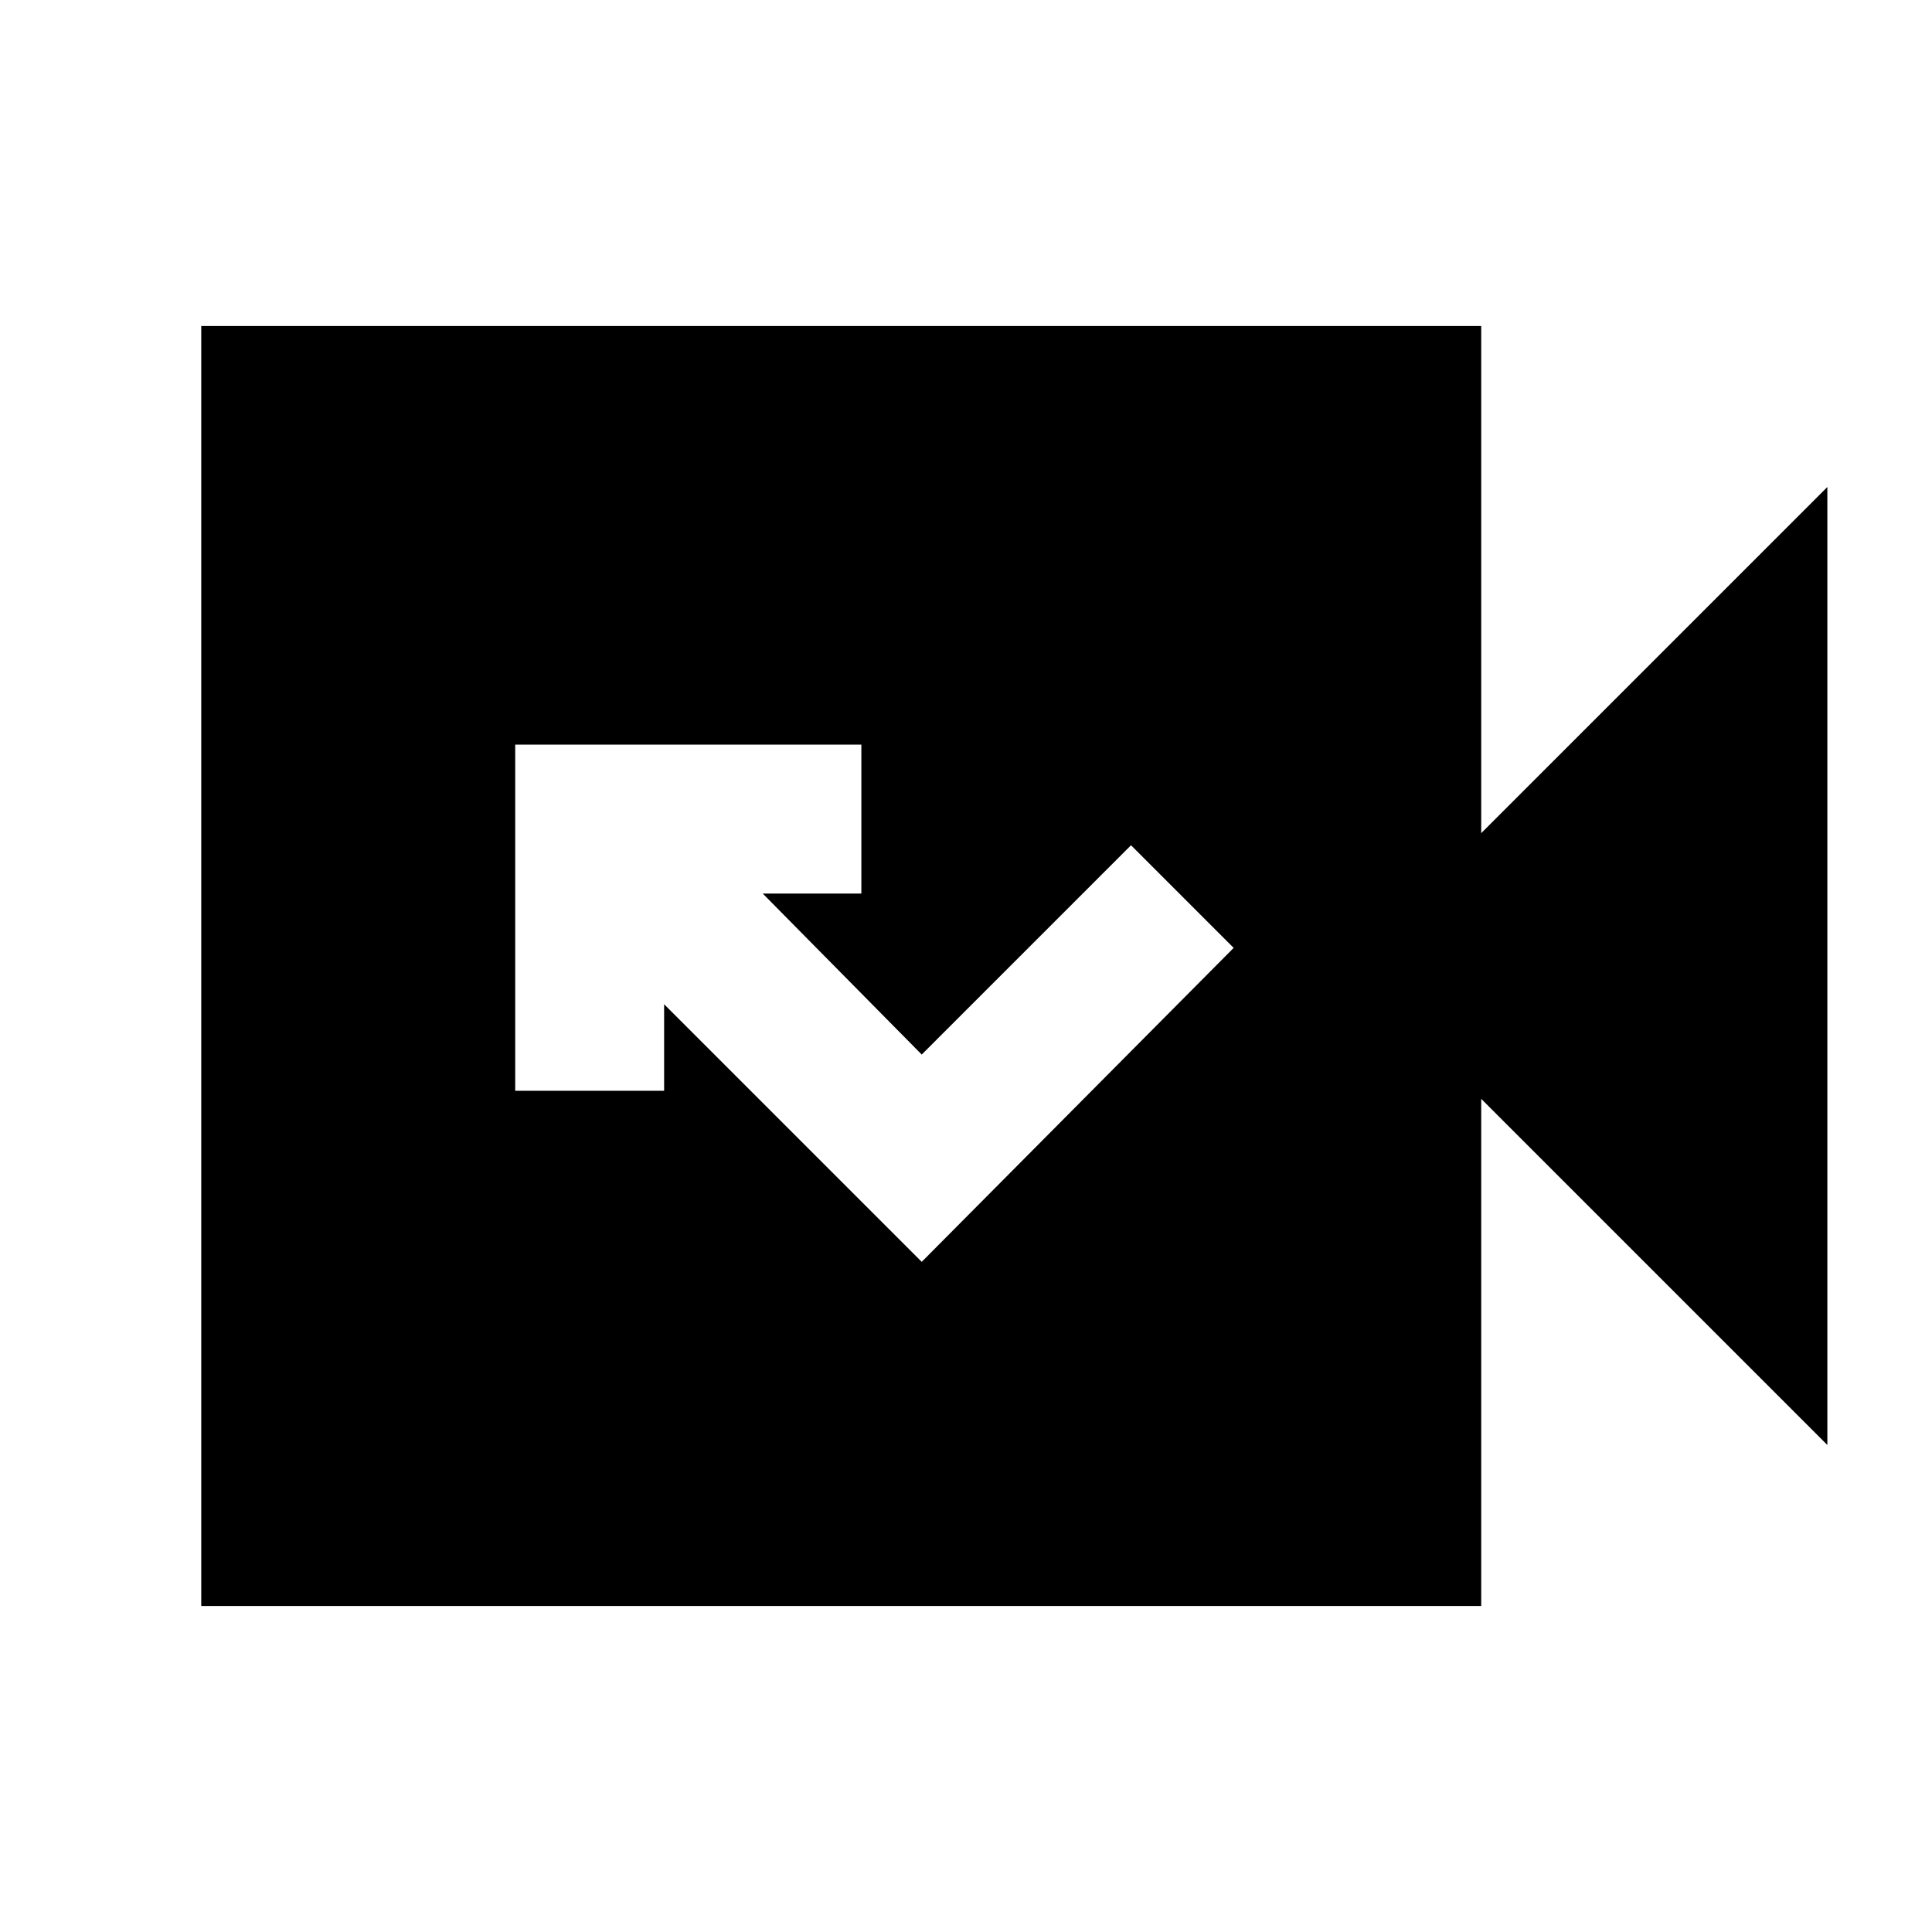 <svg xmlns="http://www.w3.org/2000/svg" height="20" viewBox="0 -960 960 960" width="20"><path d="M100-162v-636h636v252l172-172v476L736-414v252H100Zm358-171 155-156-51-51-104 104-79-80h49v-74H256v172h74v-43l128 128Z"/></svg>